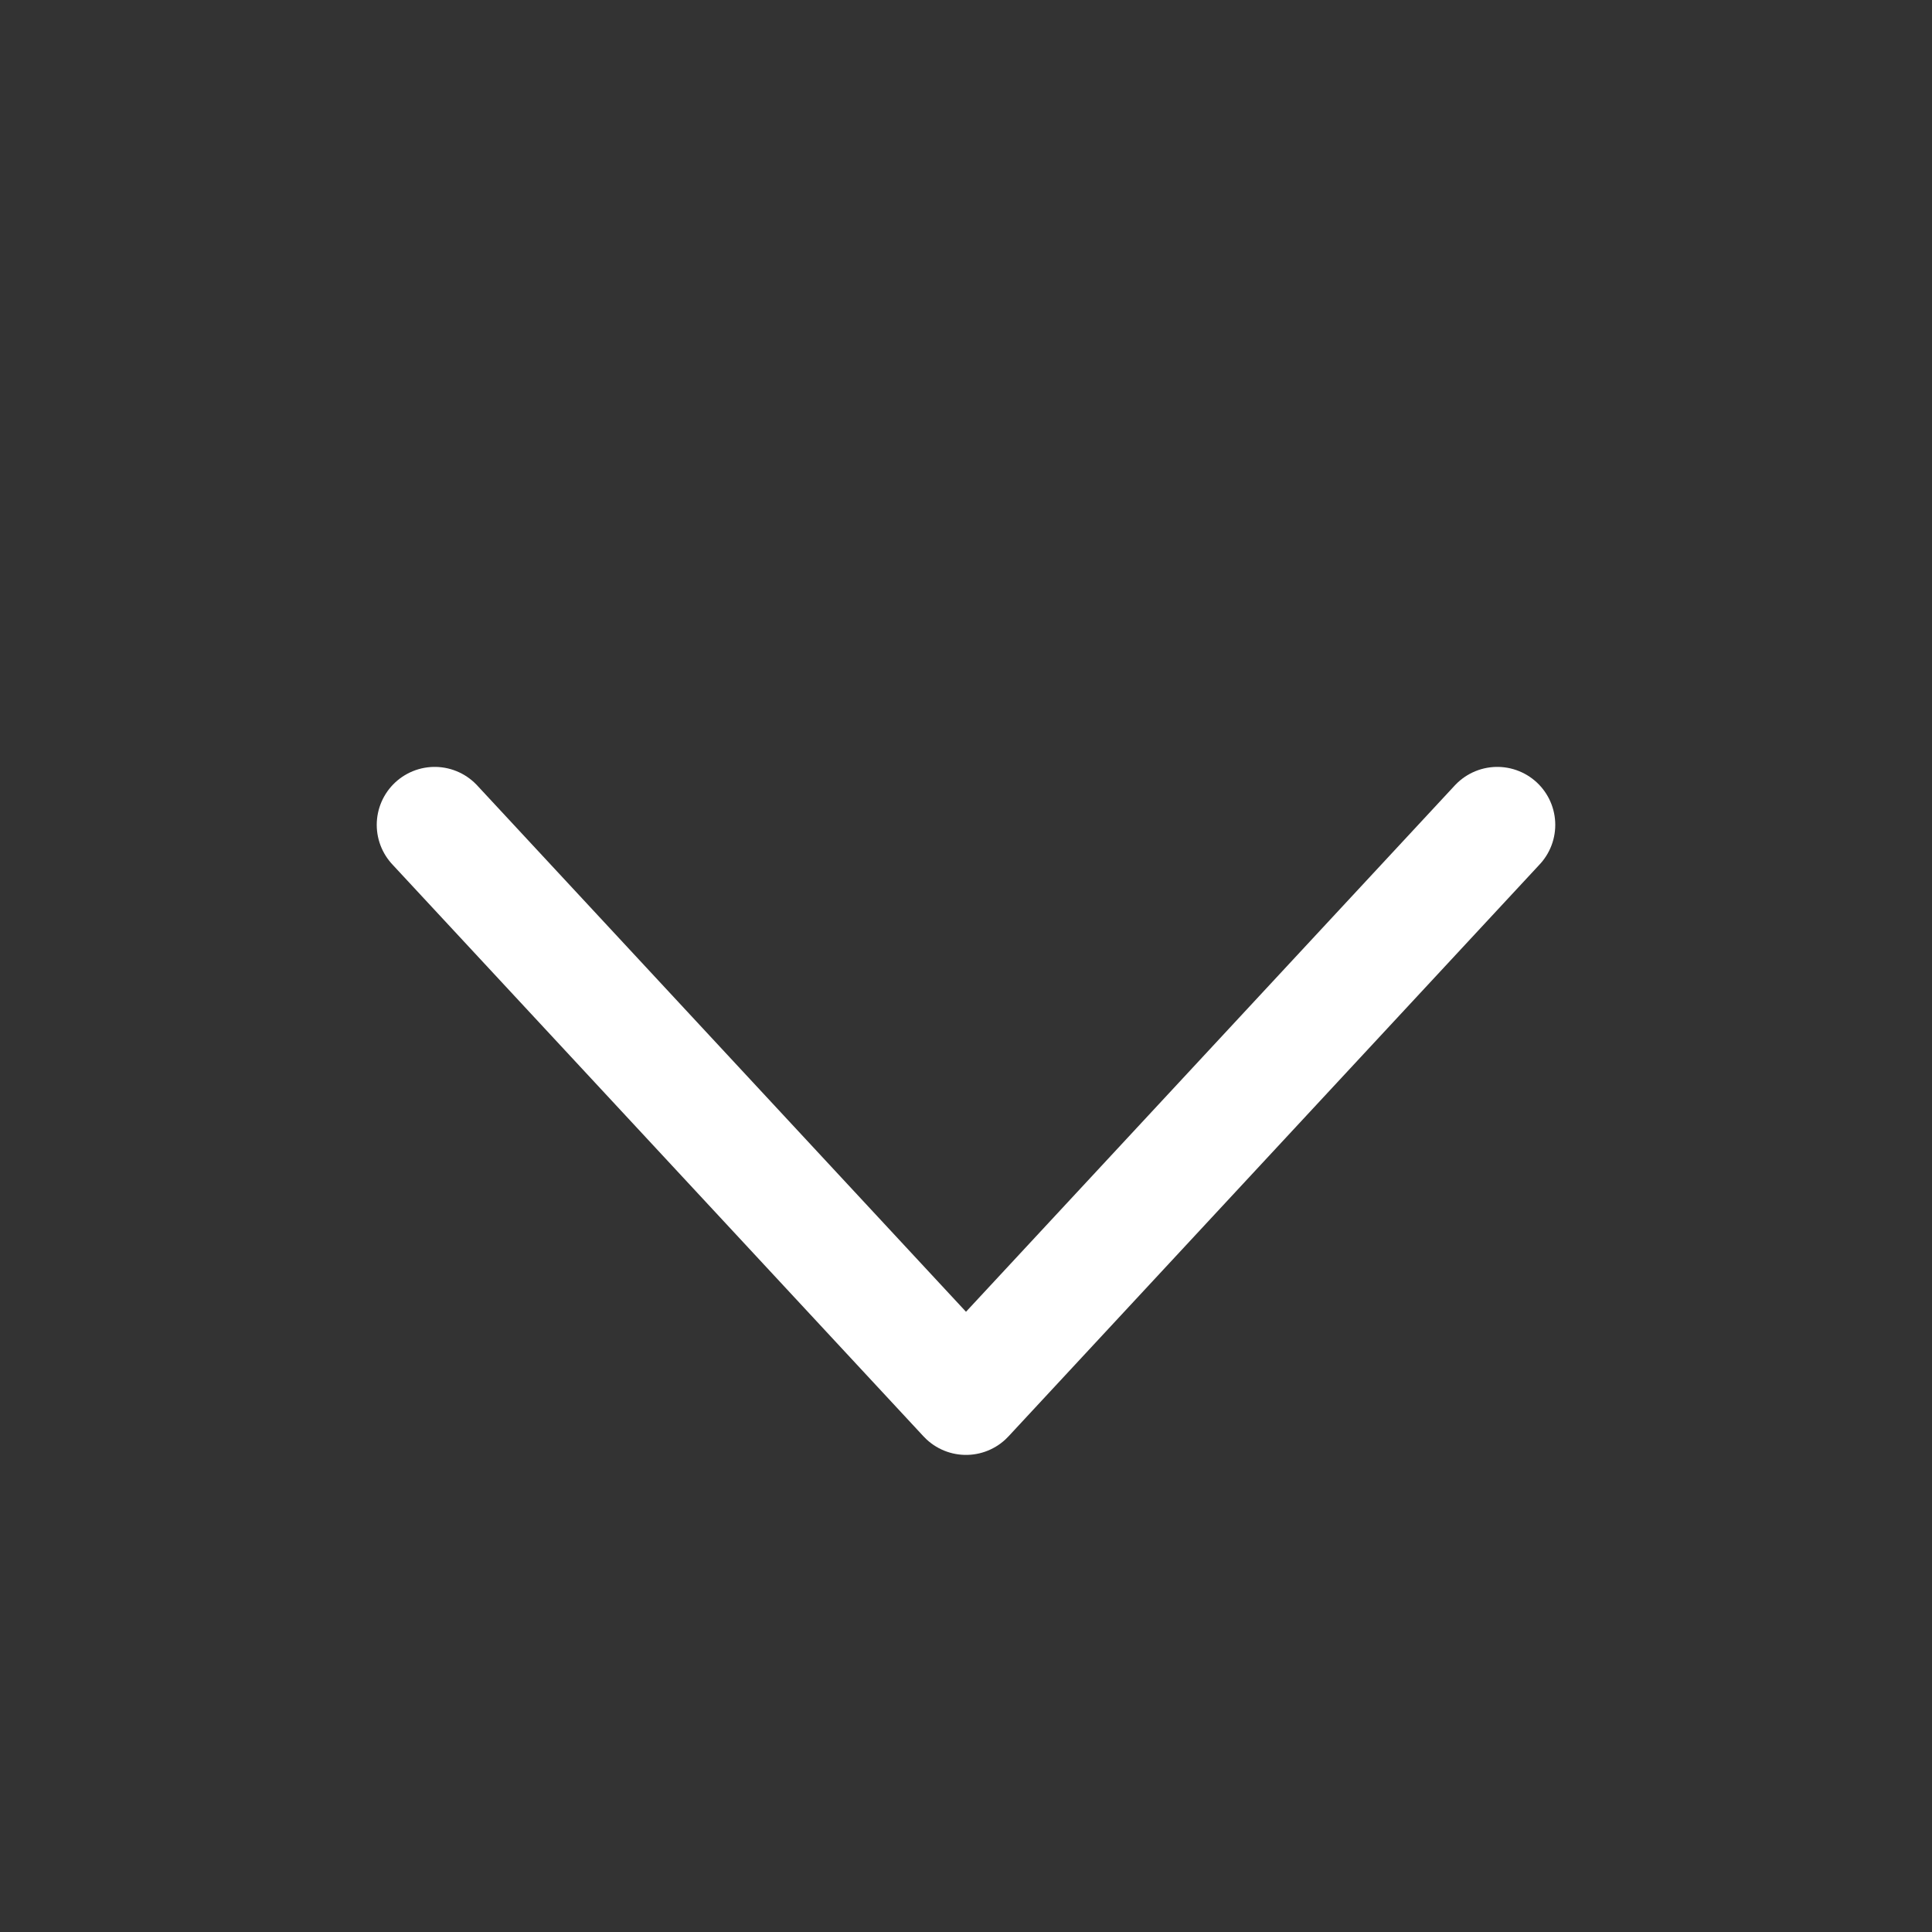 <svg width="18" height="18" viewBox="0 0 18 18" fill="none" xmlns="http://www.w3.org/2000/svg">
<rect x="0" y="0" width="18" height="18" fill="#333333" stroke="none"/>
<path d="M13.95 7.685L9 13.015L4.05 7.685" stroke="white" stroke-width="1.08" stroke-linecap="round" stroke-linejoin="round"/>
</svg>
